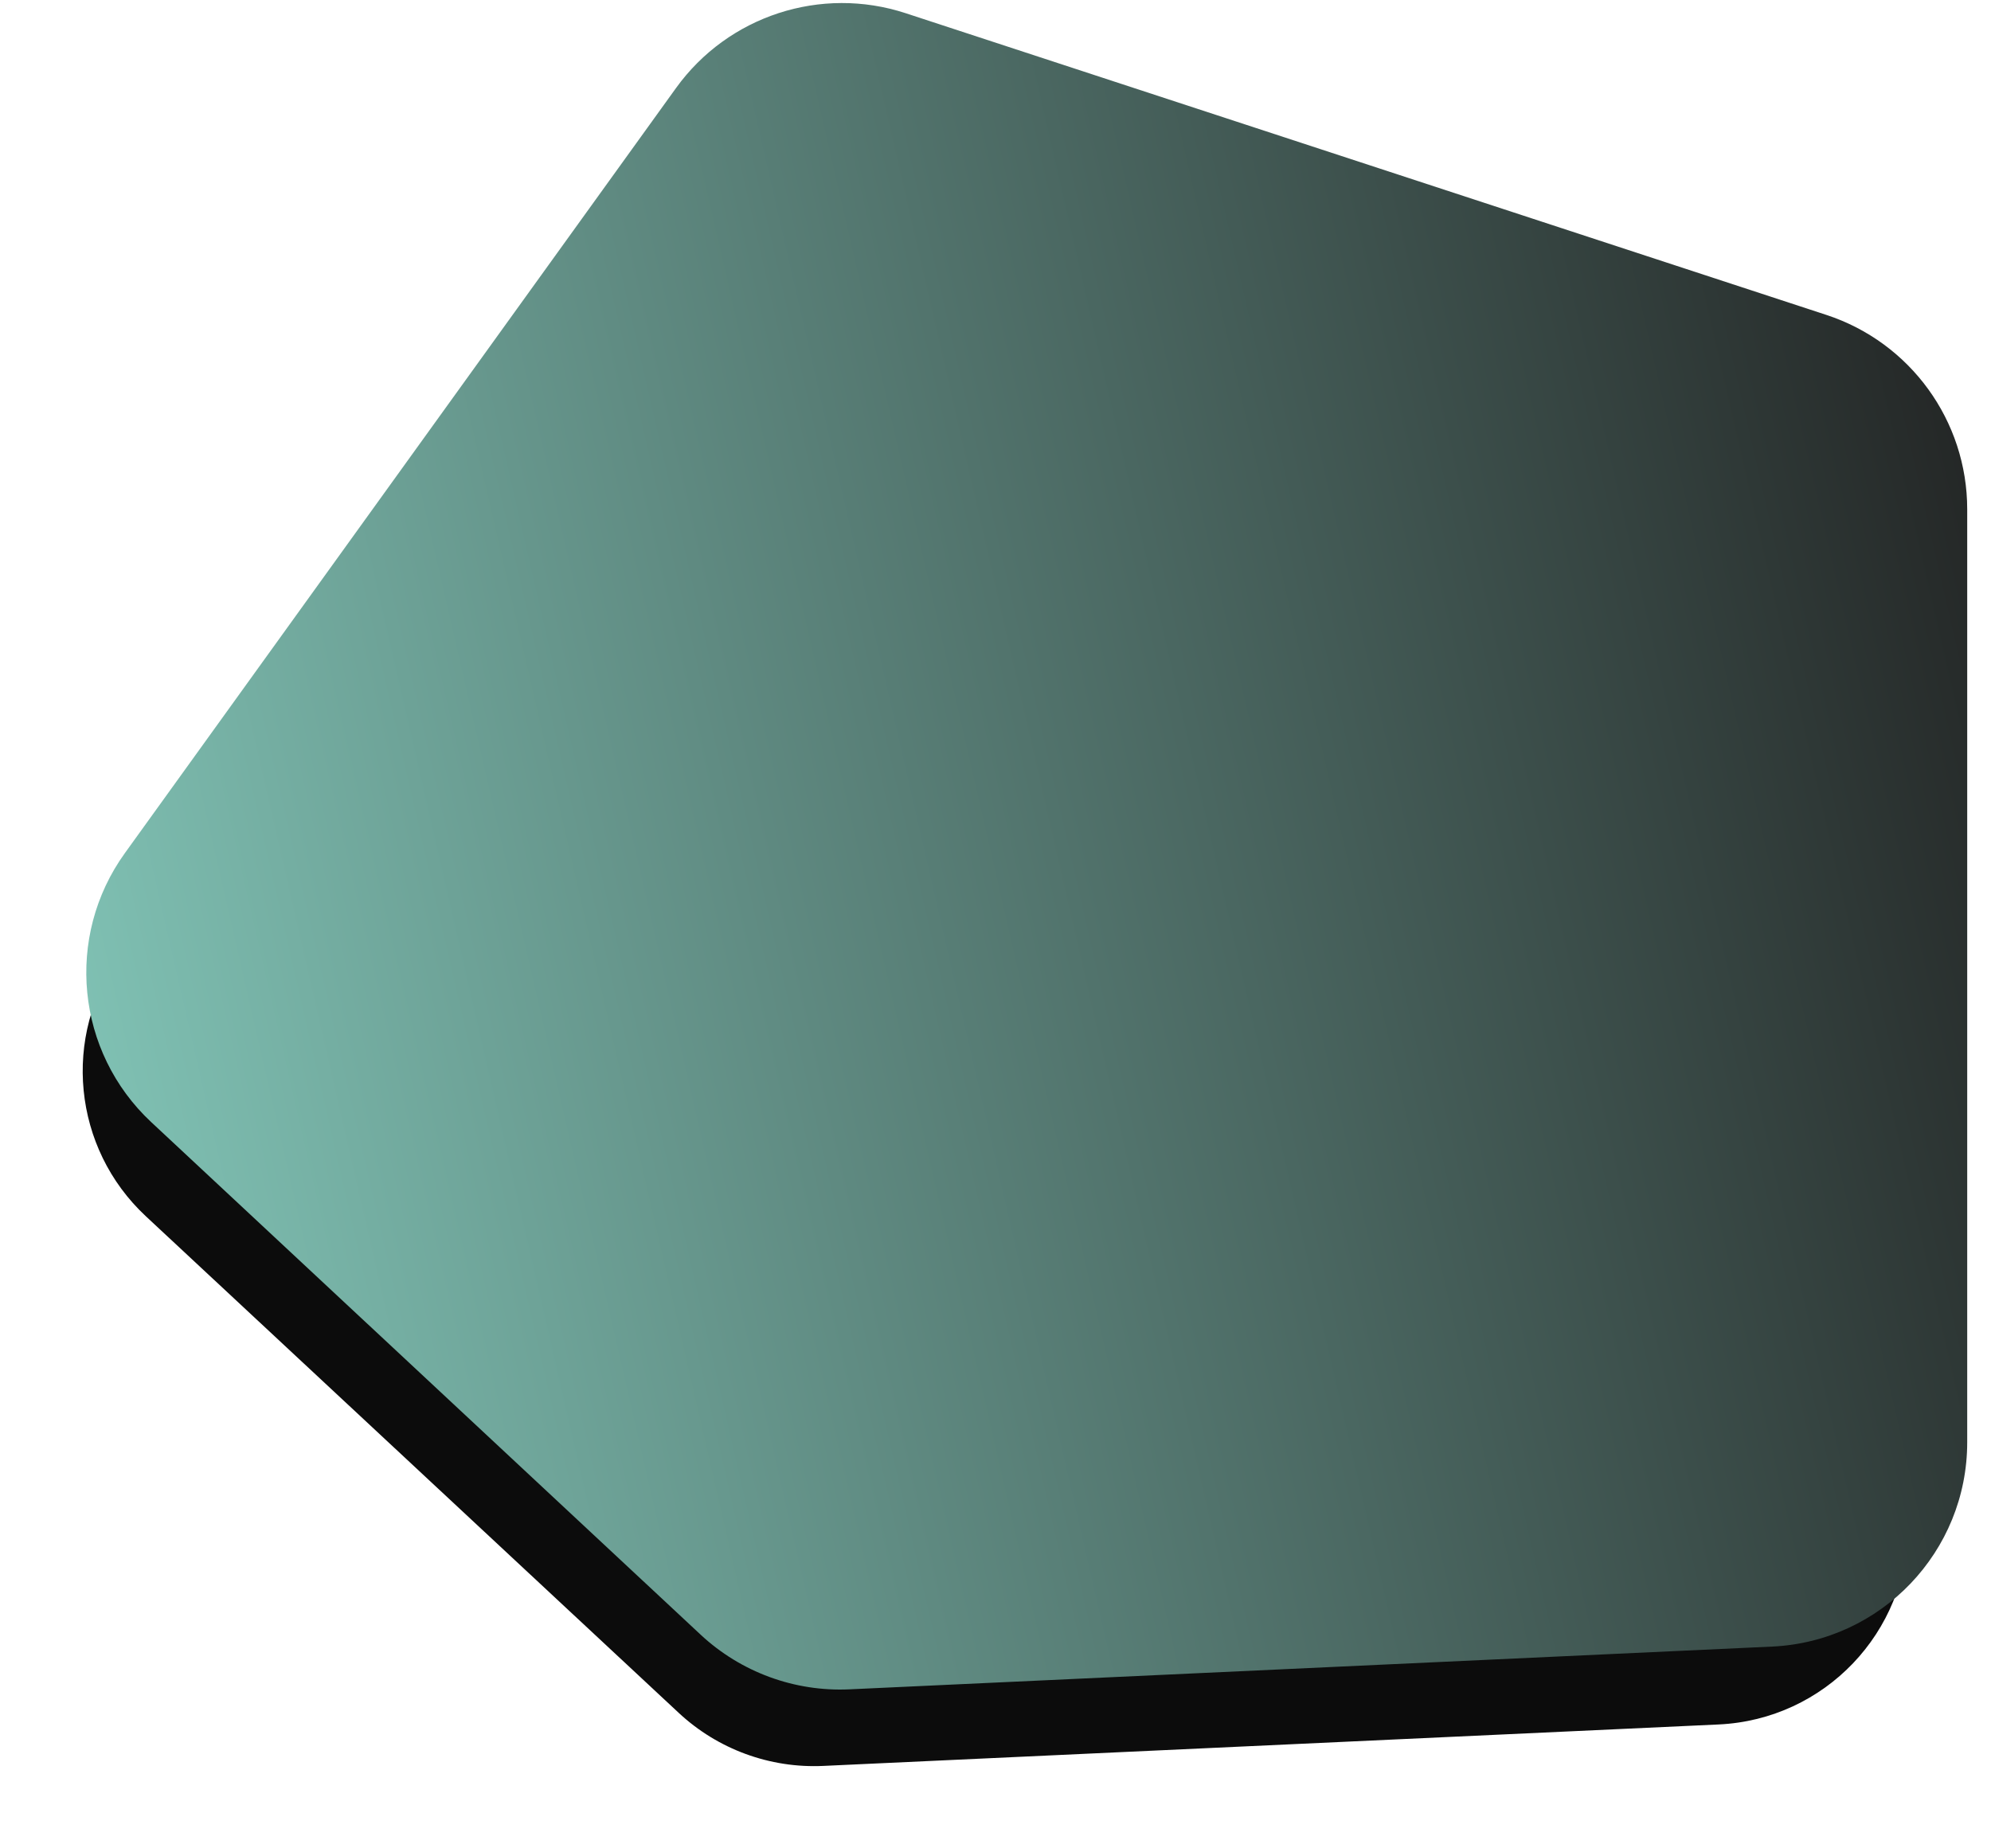 <?xml version="1.0" encoding="UTF-8"?>
<svg width="446px" height="414px" viewBox="0 0 446 414" version="1.1" xmlns="http://www.w3.org/2000/svg" xmlns:xlink="http://www.w3.org/1999/xlink">
    <!-- Generator: Sketch 64 (93537) - https://sketch.com -->
    <title>back-hero</title>
    <desc>Created with Sketch.</desc>
    <defs>
        <filter x="-5.7%" y="-1.8%" width="109.5%" height="107.1%" filterUnits="objectBoundingBox" id="filter-1">
            <feGaussianBlur stdDeviation="7.41" in="SourceGraphic"></feGaussianBlur>
        </filter>
        <linearGradient x1="57.944%" y1="107.178%" x2="29.924%" y2="-32.842%" id="linearGradient-2">
            <stop stop-color="#202020" offset="0%"></stop>
            <stop stop-color="#9FF6E4" offset="100%"></stop>
        </linearGradient>
    </defs>
    <g id="Page-1" stroke="none" stroke-width="1" fill="none" fill-rule="evenodd">
        <g id="Desktop" transform="translate(-994, -315)">
            <g id="hero-section-01" transform="translate(0, 107)">
                <g id="Stacked-Group" transform="translate(484, 200)">
                    <g id="hero-background" transform="translate(513, 0)">
                        <g id="back-hero" transform="translate(0.648, 0.321)">
                            <path d="M207.062,27.913 L373.216,147.704 C388.918,159.025 395.49,179.204 389.466,197.601 L323.927,397.762 C317.946,416.031 300.9,428.386 281.677,428.386 L79.082,428.386 C55.328,428.386 35.771,409.713 34.672,385.985 L25.383,185.399 C24.829,173.449 29.116,161.78 37.273,153.029 L148.542,33.661 C163.815,17.276 188.892,14.813 207.062,27.913 Z" id="shadow" fill="#0C0C0C" filter="url(#filter-1)" transform="translate(212.049, 216.688) rotate(-90) translate(-212.049, -216.688) "></path>
                            <path d="M213.692,-0.911 L385.111,122.547 C401.315,134.217 408.098,155.037 401.878,174.013 L334.285,380.23 C328.114,399.057 310.545,411.788 290.733,411.788 L81.689,411.788 C57.202,411.788 37.04,392.539 35.906,368.077 L26.326,161.426 C25.754,149.097 30.179,137.058 38.6,128.034 L153.398,5.011 C169.14,-11.86 194.969,-14.396 213.692,-0.911 Z" id="img" fill="url(#linearGradient-2)" transform="translate(218.878, 193.643) rotate(-90) translate(-218.878, -193.643) "></path>
                        </g>
                    </g>
                </g>
            </g>
        </g>
    </g>
</svg>